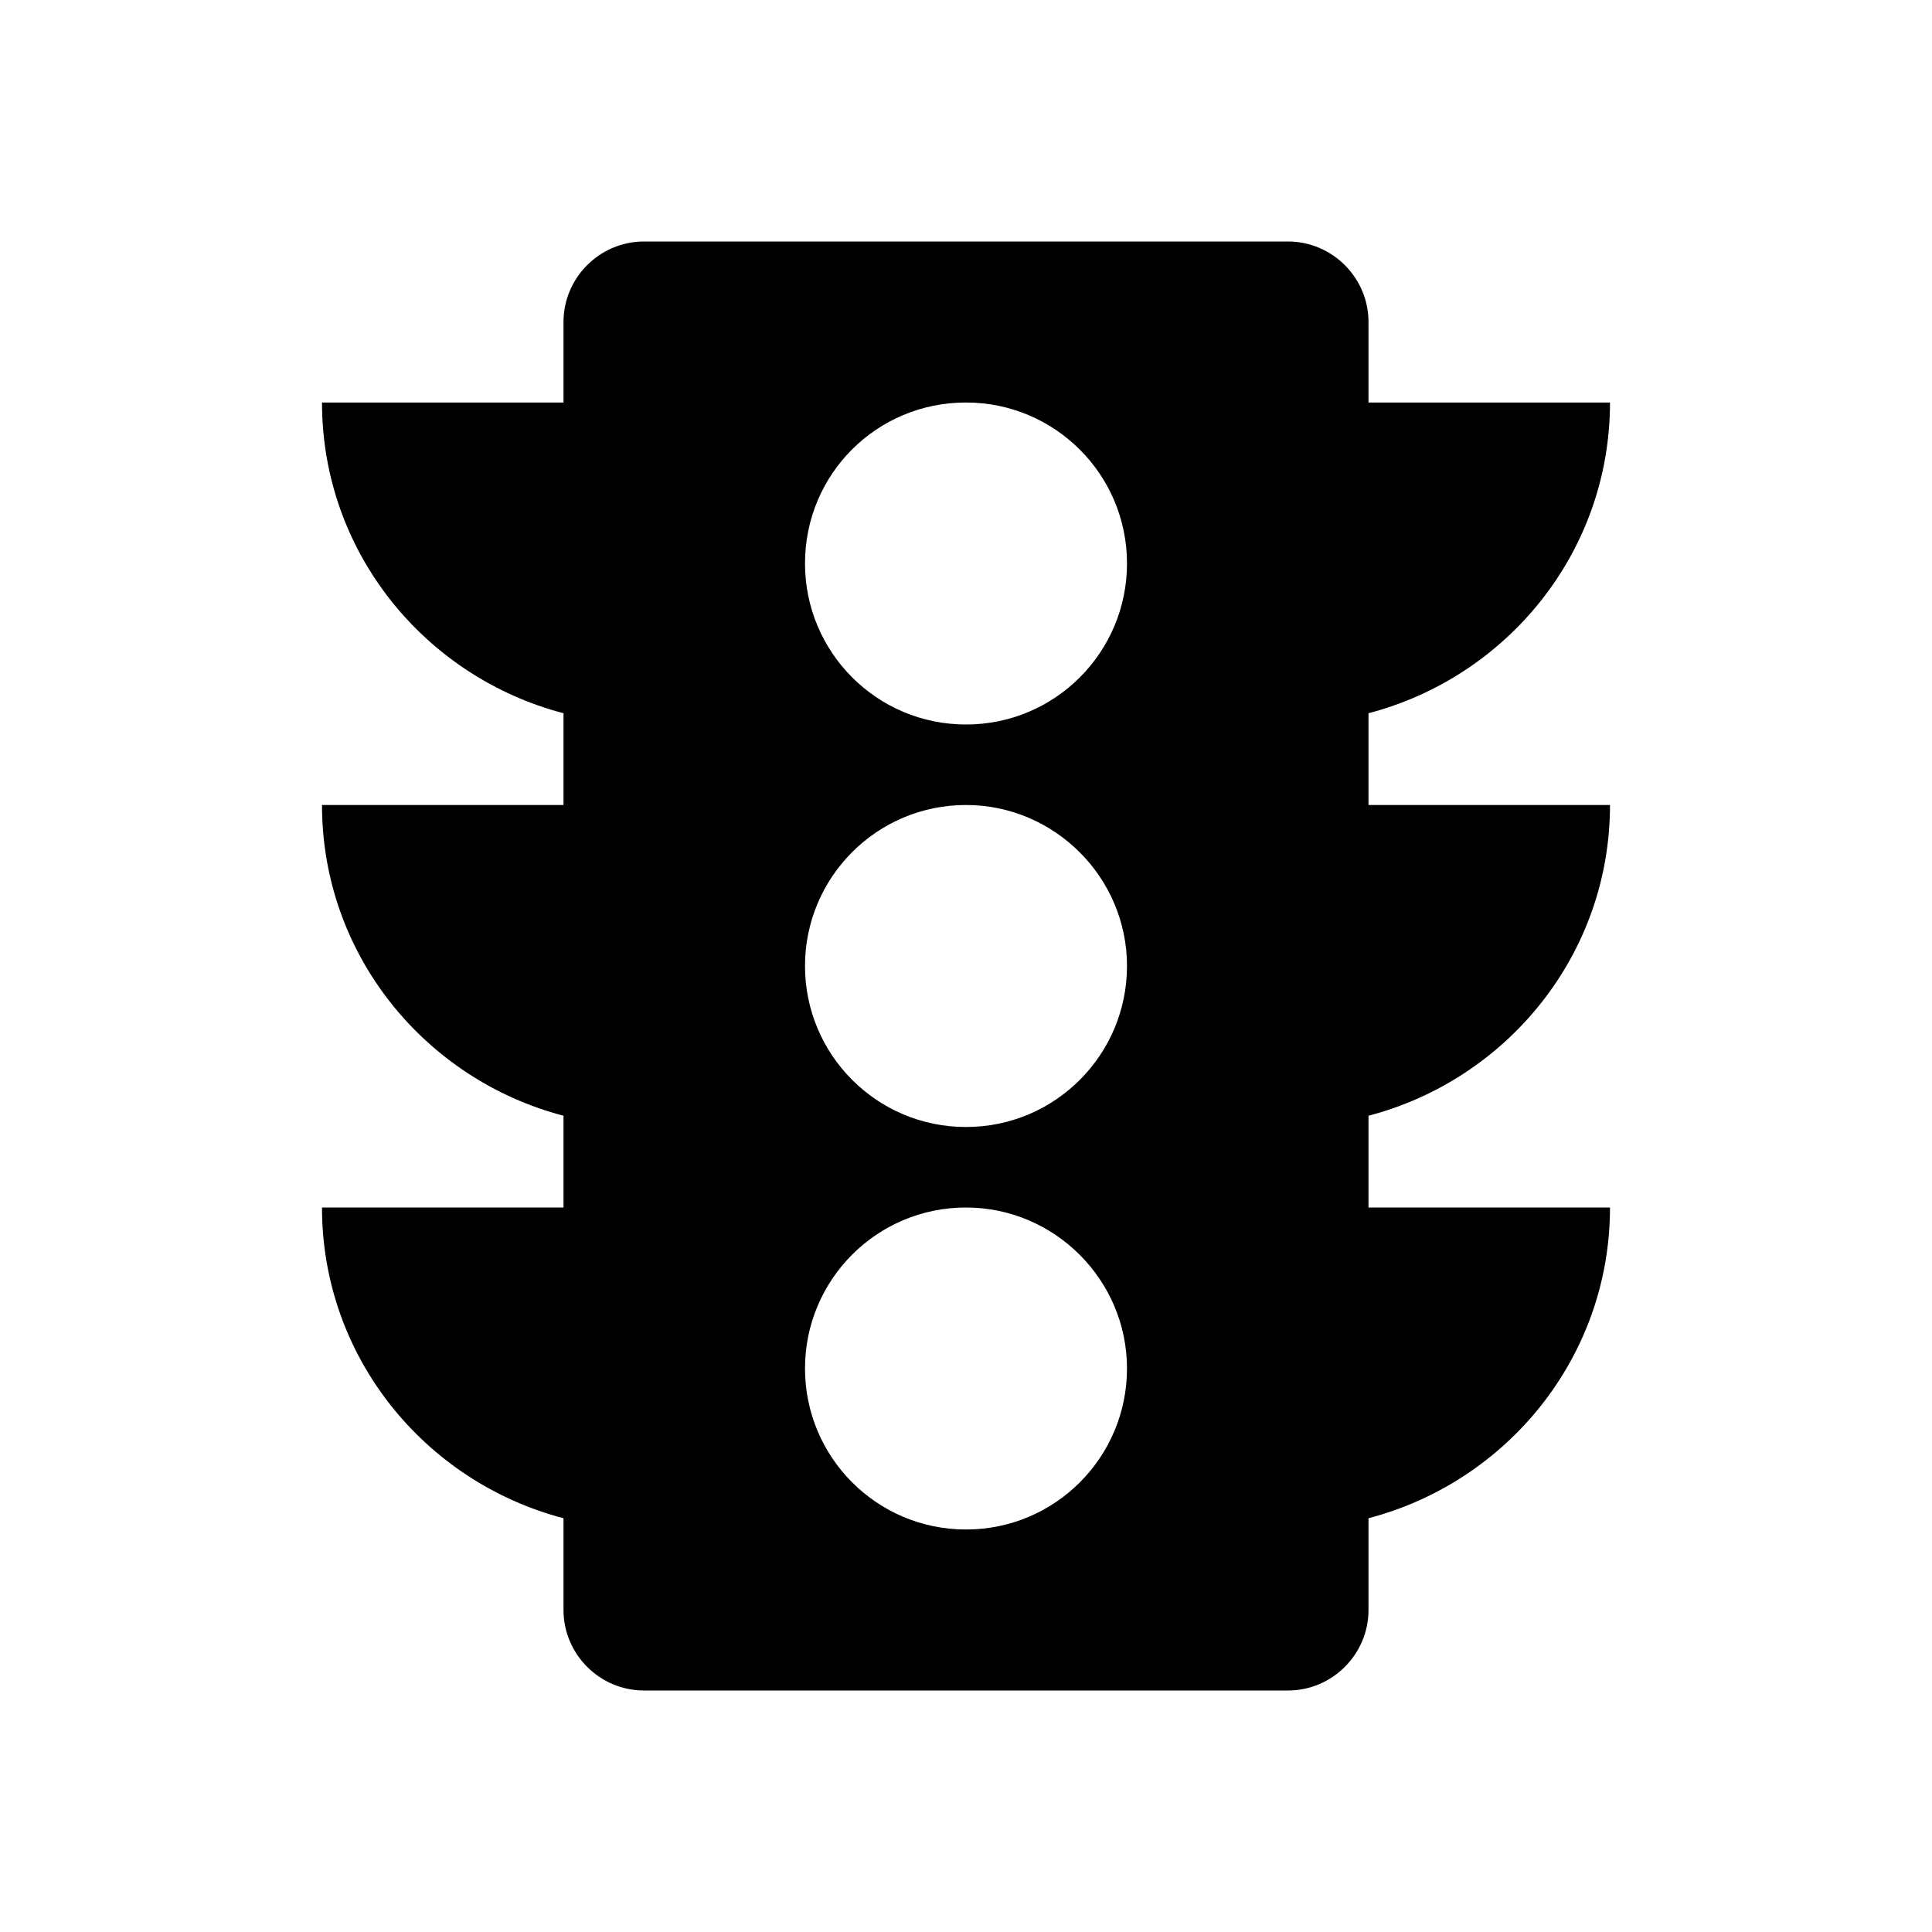 <!-- Generated by IcoMoon.io -->
<svg version="1.1" xmlns="http://www.w3.org/2000/svg" width="280" height="280" viewBox="0 0 280 280">
<title>mt-traffic</title>
<path d="M233.333 116.667h-35v-13.3c20.067-5.25 35-23.333 35-45.033h-35v-11.667c0-6.417-5.25-11.667-11.667-11.667h-93.333c-6.417 0-11.667 5.25-11.667 11.667v11.667h-35c0 21.7 14.933 39.783 35 45.033v13.3h-35c0 21.7 14.933 39.783 35 45.033v13.3h-35c0 21.7 14.933 39.783 35 45.033v13.3c0 6.417 5.25 11.667 11.667 11.667h93.333c6.417 0 11.667-5.25 11.667-11.667v-13.3c20.067-5.25 35-23.333 35-45.033h-35v-13.3c20.067-5.25 35-23.333 35-45.033v0zM140 221.667c-12.95 0-23.333-10.5-23.333-23.333s10.383-23.333 23.333-23.333c12.833 0 23.333 10.5 23.333 23.333s-10.383 23.333-23.333 23.333v0zM140 163.333c-12.95 0-23.333-10.5-23.333-23.333s10.383-23.333 23.333-23.333c12.833 0 23.333 10.5 23.333 23.333s-10.383 23.333-23.333 23.333v0zM140 105c-12.95 0-23.333-10.5-23.333-23.333 0-12.95 10.383-23.333 23.333-23.333 12.833 0 23.333 10.383 23.333 23.333 0 12.833-10.383 23.333-23.333 23.333v0z"></path>
</svg>
